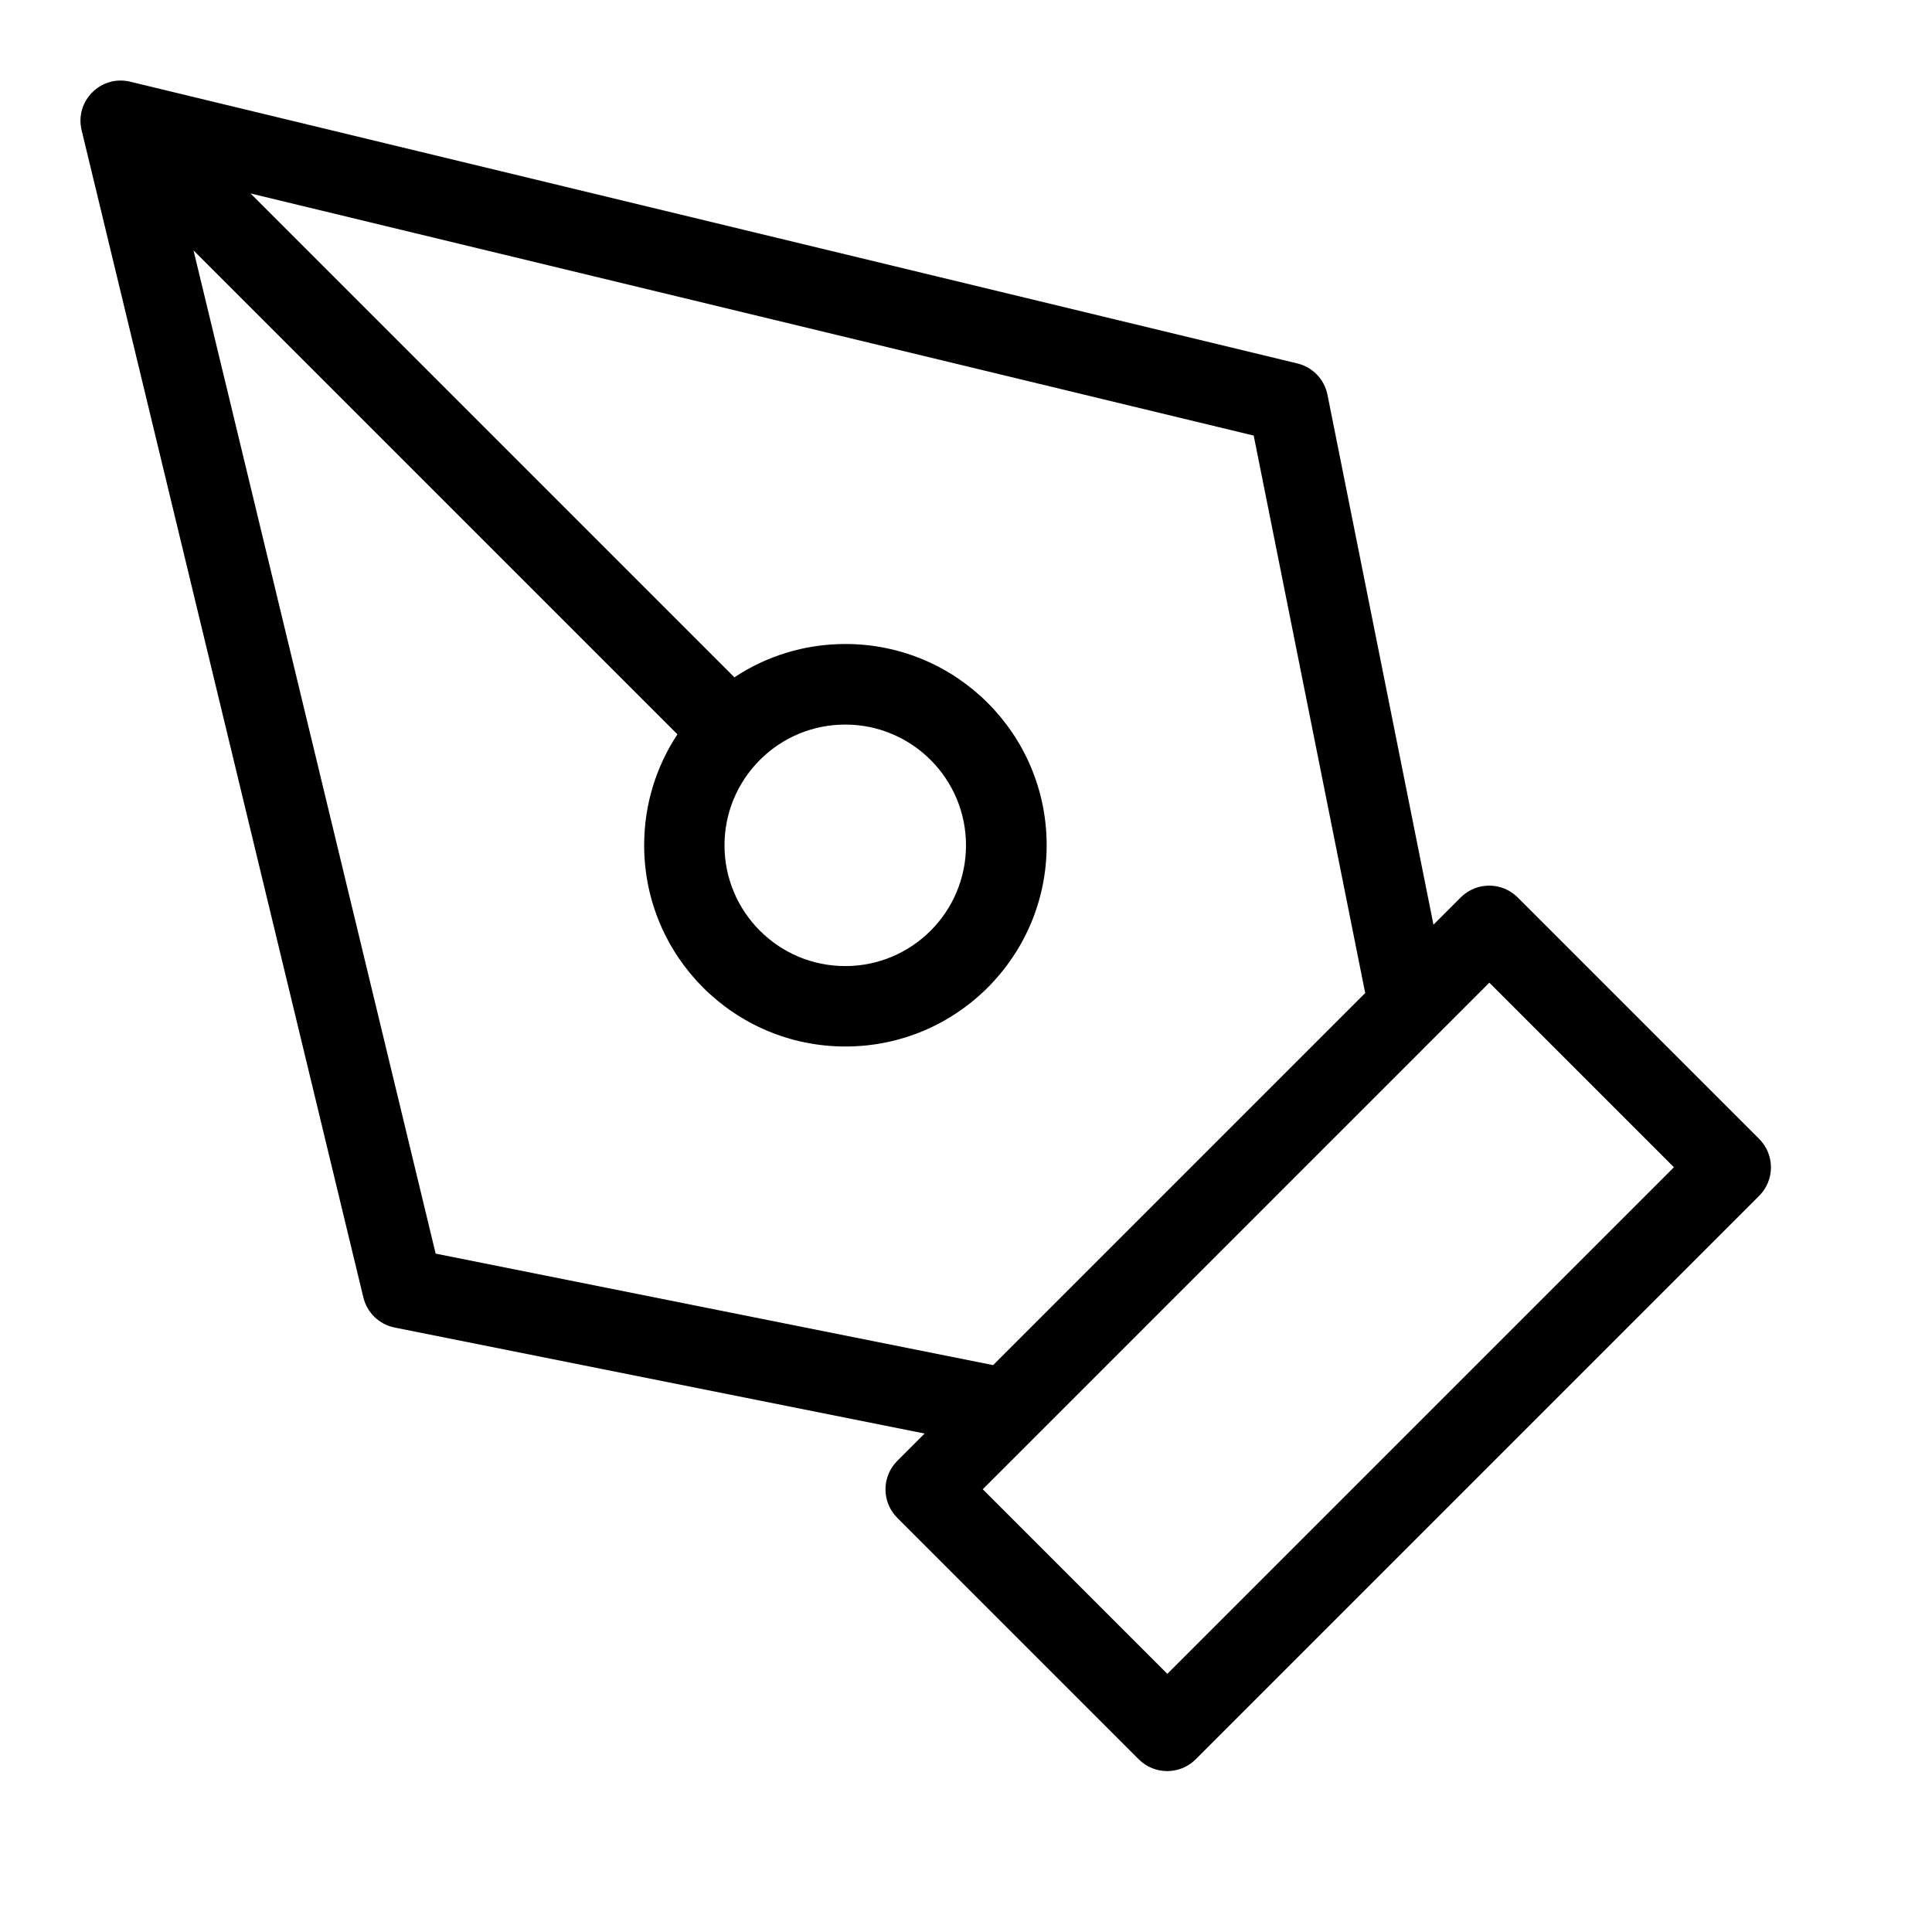 <svg height="24" viewBox="0 0 24 24" width="24" xmlns="http://www.w3.org/2000/svg"><path d="m8.415 9.122-6.011-6.011 3.008 12.462 6.925 1.385 4.622-4.622-1.385-6.925-12.462-3.008 6.011 6.011c.395-.262.869-.414 1.379-.414 1.381 0 2.5 1.119 2.5 2.5 0 1.381-1.119 2.5-2.5 2.5-1.381 0-2.5-1.119-2.5-2.5 0-.51.152-.983.414-1.379zm1.014.329c-.265.271-.429.641-.429 1.05 0 .828.672 1.5 1.5 1.5.828 0 1.5-.672 1.5-1.5 0-.828-.672-1.5-1.5-1.5-.409 0-.779.163-1.05.429-.003.004-.007.007-.011.011s-.007.007-.011.011zm2.057 8.357-6.584-1.317c-.191-.038-.342-.184-.388-.373l-3.5-14.5c-.088-.363.24-.691.603-.603l14.5 3.5c.189.046.335.197.373.388l1.317 6.584.339-.339c.195-.195.512-.195.707 0l3 3c.195.195.195.512 0 .707l-7 7c-.195.195-.512.195-.707 0l-3-3c-.195-.195-.195-.512 0-.707zm1.368.046-.646.646 2.293 2.293 6.293-6.293-2.293-2.293-.646.646z"/></svg>